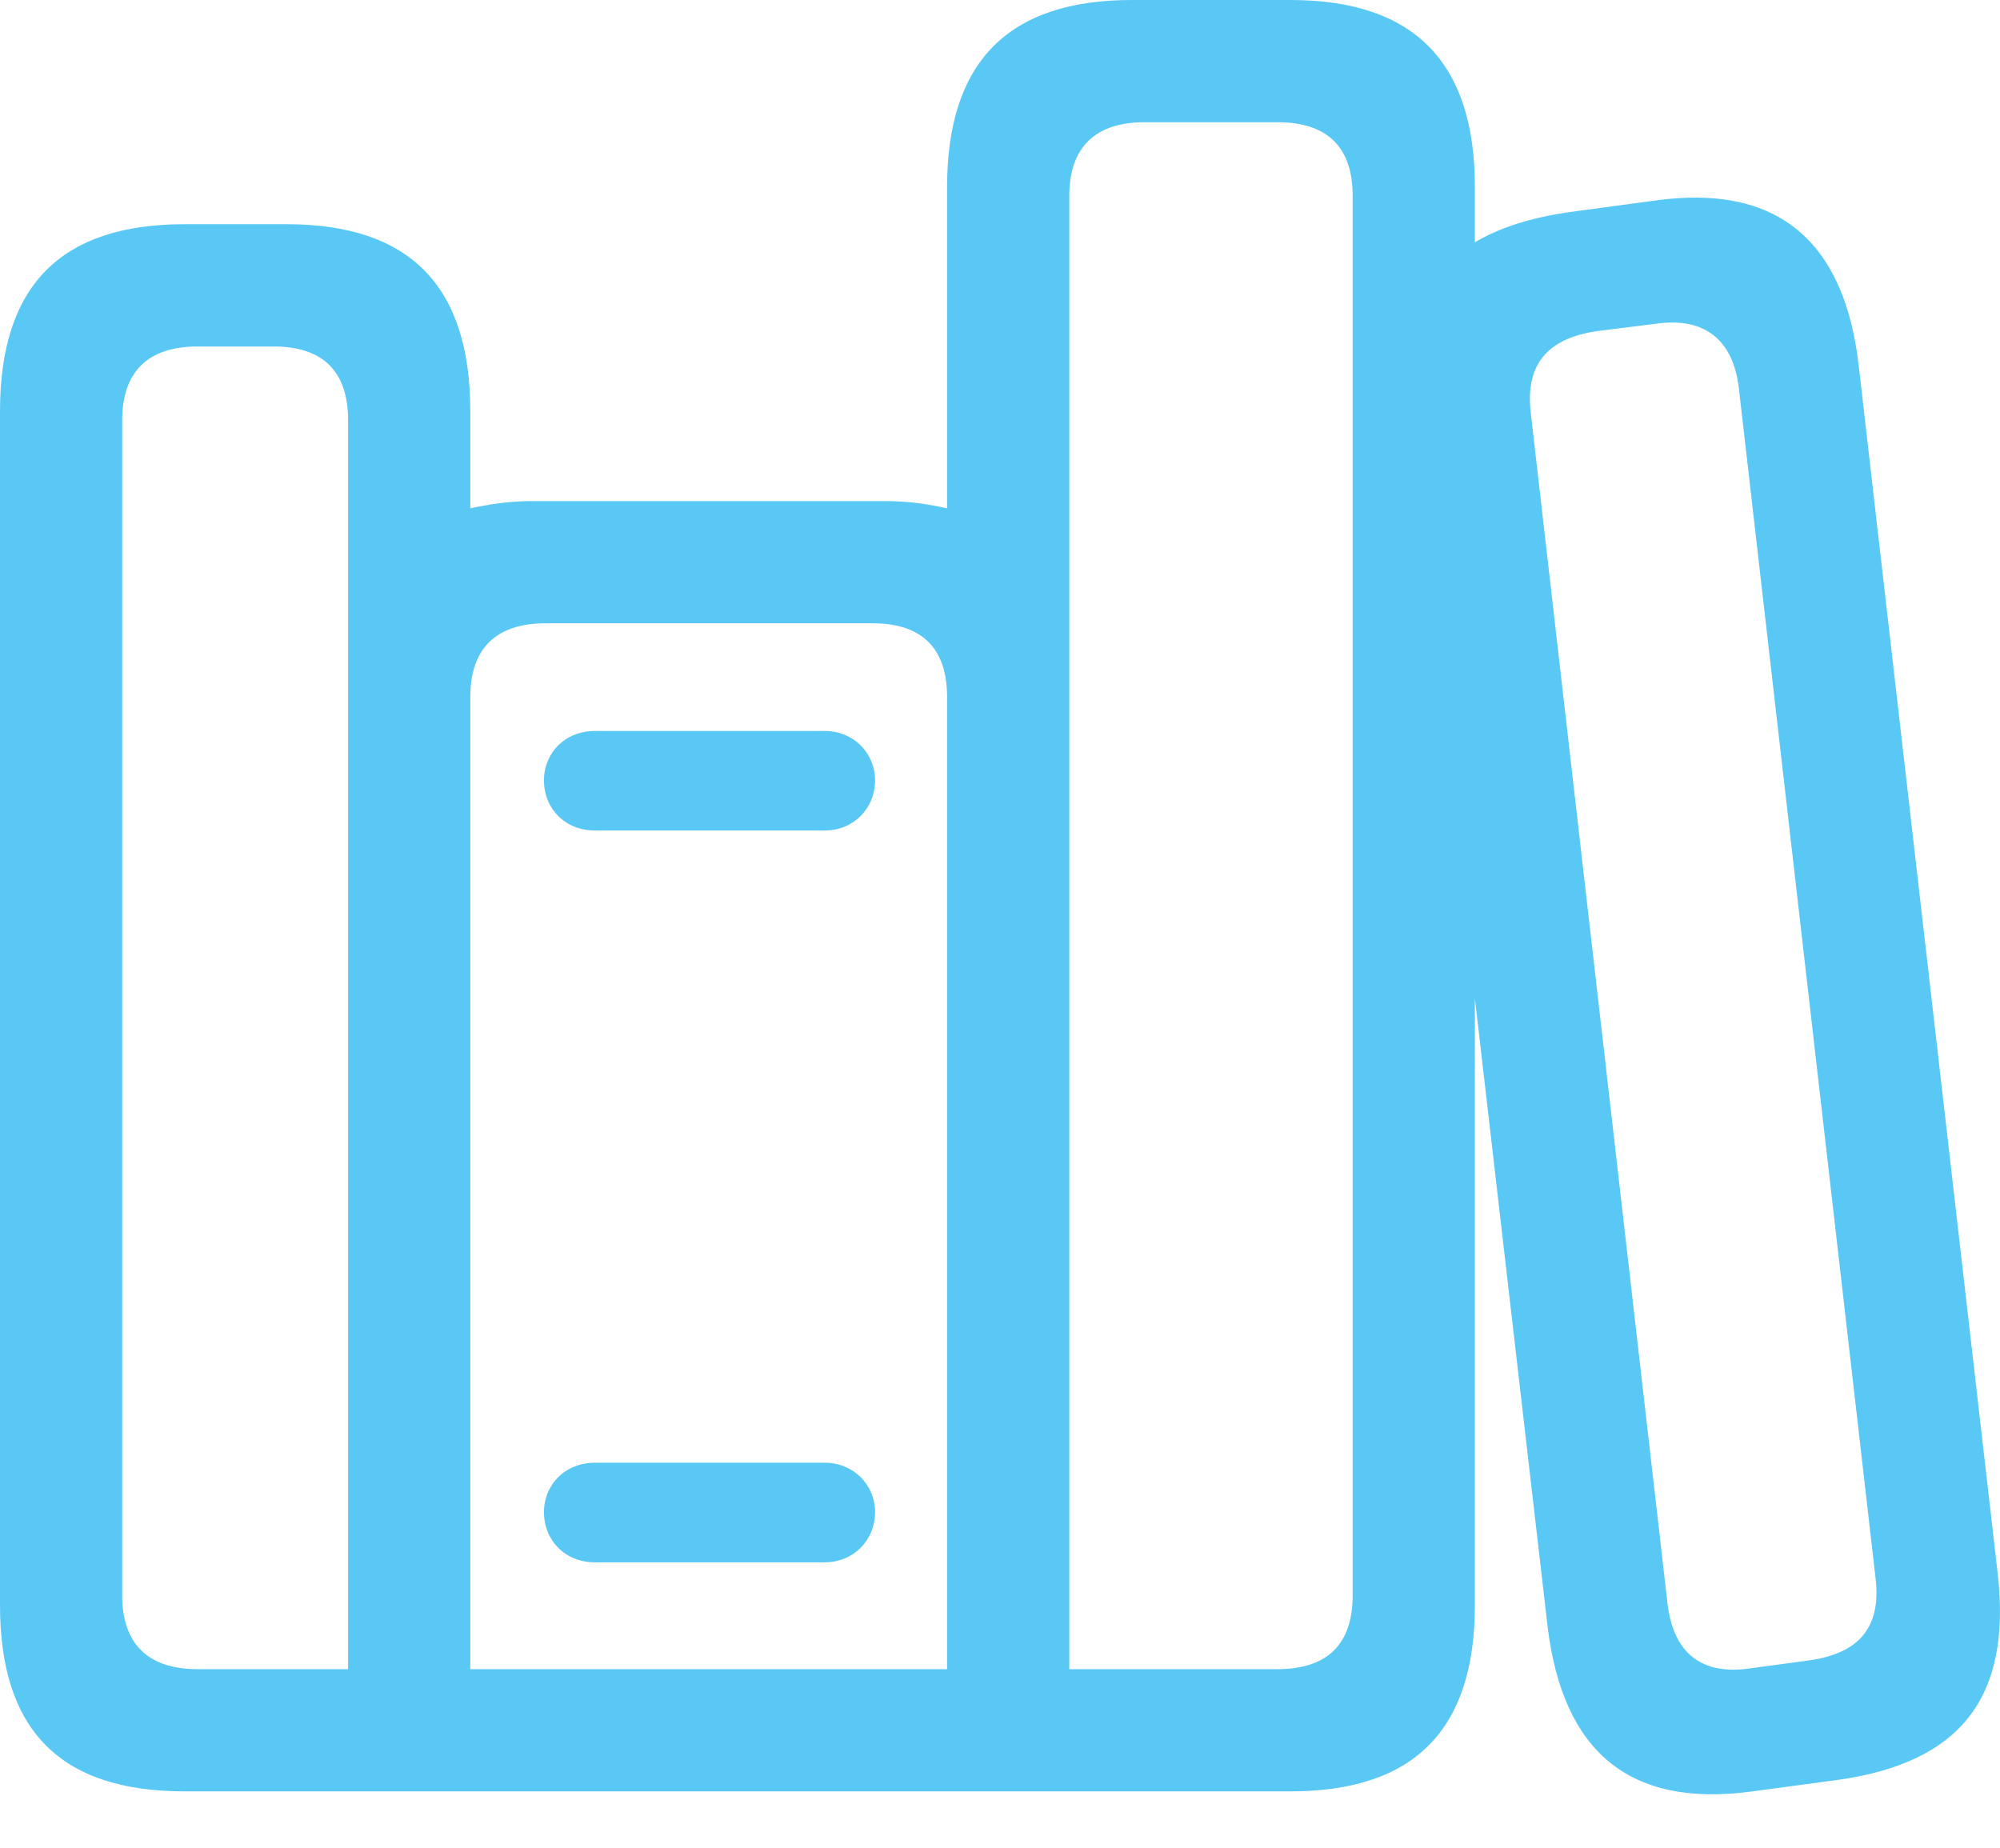 <?xml version="1.0" encoding="UTF-8"?>
<!--Generator: Apple Native CoreSVG 175.5-->
<!DOCTYPE svg
PUBLIC "-//W3C//DTD SVG 1.1//EN"
       "http://www.w3.org/Graphics/SVG/1.1/DTD/svg11.dtd">
<svg version="1.1" xmlns="http://www.w3.org/2000/svg" xmlns:xlink="http://www.w3.org/1999/xlink" width="30.16" height="27.869">
 <g>
  <rect height="27.869" opacity="0" width="30.16" x="0" y="0"/>
  <path d="M0 24.206C0 26.086 0.903 27.014 2.783 27.014L19.458 27.014C21.326 27.014 22.241 26.086 22.241 24.206L22.241 2.82C22.241 0.94 21.326 0 19.458 0L17.065 0C15.198 0 14.282 0.94 14.282 2.82L14.282 7.666C14.014 7.605 13.696 7.556 13.354 7.556L8.032 7.556C7.678 7.556 7.373 7.605 7.092 7.666L7.092 6.201C7.092 4.321 6.189 3.381 4.321 3.381L2.783 3.381C0.903 3.381 0 4.321 0 6.201ZM1.843 24.06L1.843 6.335C1.843 5.615 2.222 5.225 2.979 5.225L4.126 5.225C4.883 5.225 5.249 5.615 5.249 6.335L5.249 25.171L2.979 25.171C2.222 25.171 1.843 24.78 1.843 24.06ZM7.092 25.171L7.092 10.51C7.092 9.79 7.471 9.399 8.228 9.399L13.159 9.399C13.916 9.399 14.282 9.79 14.282 10.51L14.282 25.171ZM16.125 25.171L16.125 2.954C16.125 2.234 16.504 1.843 17.261 1.843L19.263 1.843C20.032 1.843 20.398 2.234 20.398 2.954L20.398 24.06C20.398 24.78 20.032 25.171 19.263 25.171ZM8.203 11.768C8.203 12.195 8.521 12.524 8.972 12.524L12.439 12.524C12.866 12.524 13.196 12.195 13.196 11.768C13.196 11.352 12.866 11.023 12.439 11.023L8.972 11.023C8.521 11.023 8.203 11.352 8.203 11.768ZM8.203 22.803C8.203 23.23 8.521 23.56 8.972 23.56L12.439 23.56C12.866 23.56 13.196 23.23 13.196 22.803C13.196 22.388 12.866 22.058 12.439 22.058L8.972 22.058C8.521 22.058 8.203 22.388 8.203 22.803ZM23.34 24.548C23.572 26.404 24.561 27.27 26.428 27.014L27.698 26.843C29.565 26.587 30.334 25.598 30.127 23.743L28.027 5.493C27.808 3.638 26.807 2.759 24.939 3.027L23.669 3.198C21.79 3.467 21.008 4.443 21.228 6.299ZM25.146 24.182L23.084 6.226C22.998 5.505 23.328 5.103 24.084 4.993L24.963 4.883C25.72 4.773 26.135 5.139 26.221 5.847L28.284 23.804C28.369 24.536 28.04 24.927 27.295 25.037L26.392 25.159C25.647 25.269 25.232 24.915 25.146 24.182Z" fill="#5ac8f5"/>
 </g>
</svg>
